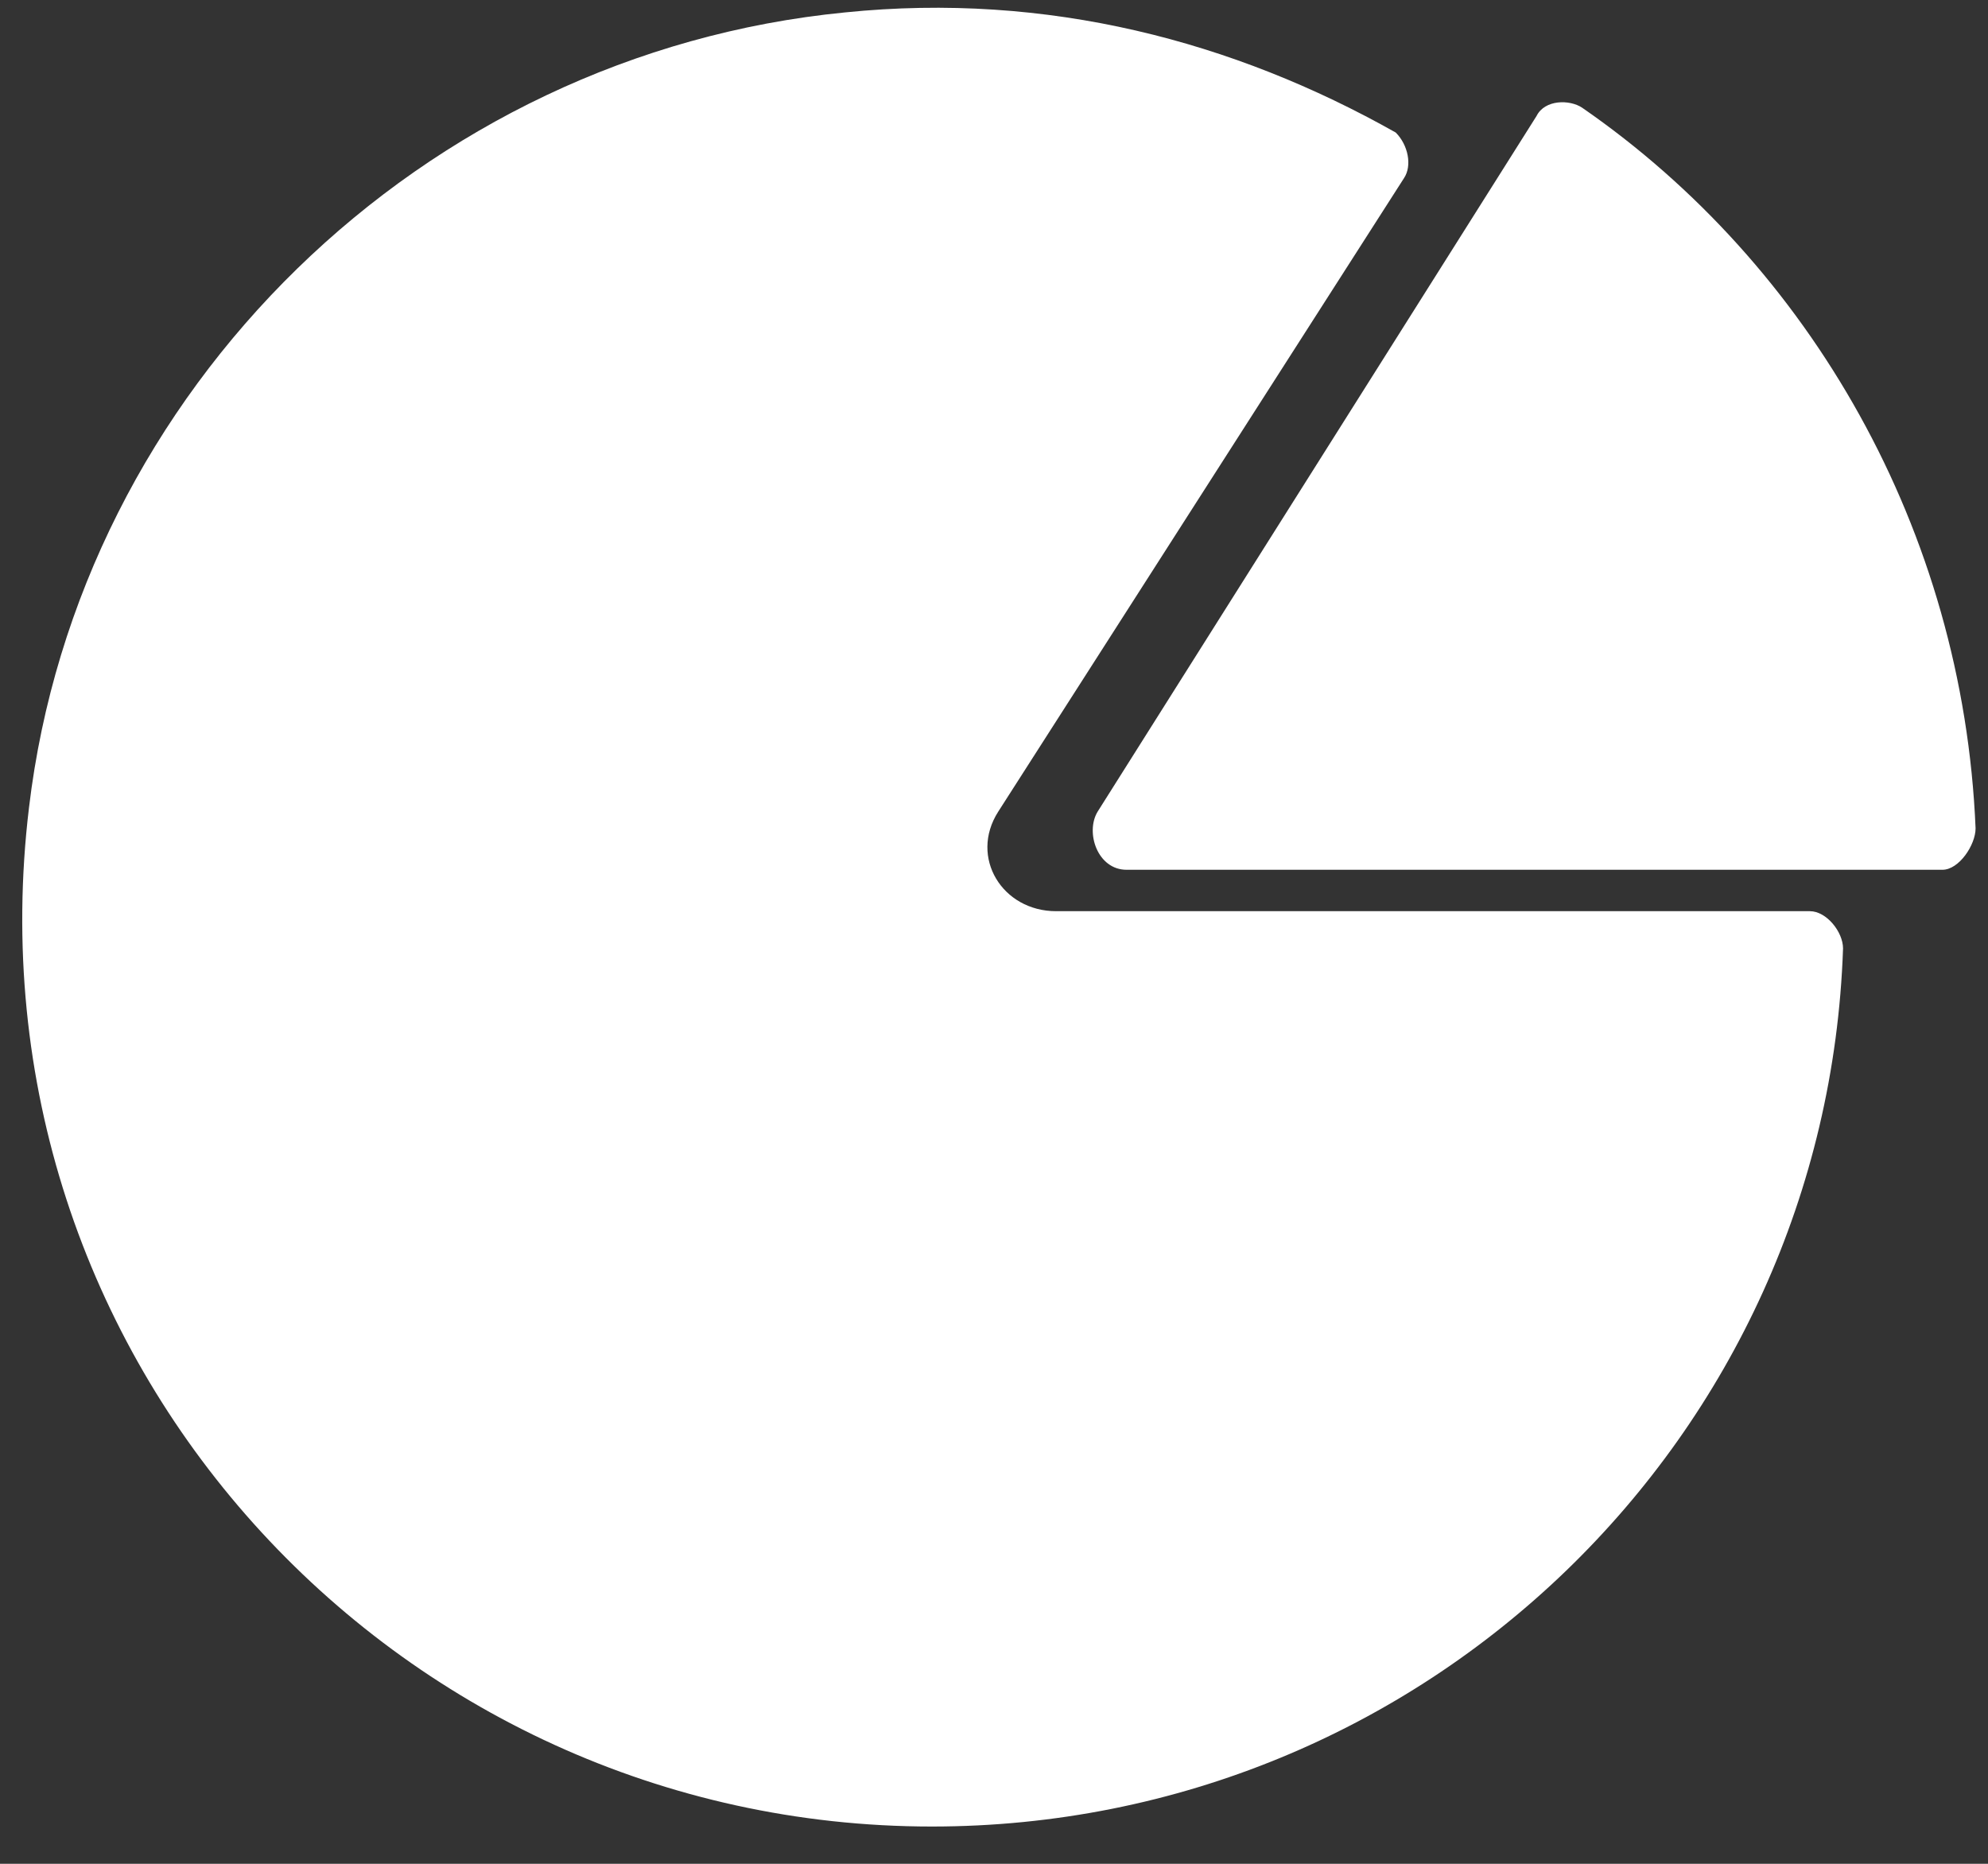 <?xml version="1.0" encoding="UTF-8" standalone="no"?>
<svg width="48px" height="45px" viewBox="0 0 48 45" version="1.1" xmlns="http://www.w3.org/2000/svg" xmlns:xlink="http://www.w3.org/1999/xlink" xmlns:sketch="http://www.bohemiancoding.com/sketch/ns">
    <rect x="0" y="0" width="48" height="45" fill="#333333" stroke="none"/>
    <!-- Generator: Sketch 3.5.2 (25235) - http://www.bohemiancoding.com/sketch -->
    <title>piechart-w</title>
    <desc>Created with Sketch.</desc>
    <defs></defs>
    <g id="Page-1" stroke="none" stroke-width="1" fill="none" fill-rule="evenodd" sketch:type="MSPage">
        <g id="piechart" sketch:type="MSLayerGroup" fill="#FFFFFF">
            <g id="Layer_1" sketch:type="MSShapeGroup">
                <g id="XMLID_5028_">
                    <g id="XMLID_5030_">
                        <path d="M43.7,22 C44.1,22 44.5,22.5 44.5,22.9 C44.1,34.7 34.4,44.1 22.5,44.1 C9.5,44.1 -0.9,32.8 0.7,19.5 C1.9,9.4 10.2,1.3 20.4,0.3 C25.3,-0.2 29.8,1 33.7,3.2 C34,3.5 34.1,4 33.9,4.3 L24.1,19.6 C23.4,20.7 24.2,22 25.5,22 L43.7,22 L43.7,22 Z M37.1,2.8 L26.5,19.6 C26.2,20.1 26.5,21 27.2,21 L46.9,21 C47.3,21 47.7,20.4 47.7,20 C47.4,12.8 43.7,6.4 38.2,2.6 C37.9,2.4 37.3,2.4 37.1,2.8 L37.1,2.8 L37.1,2.8 Z" id="XMLID_5033_"></path>
                    </g>
                </g>
            </g>
        </g>
    </g>
</svg>